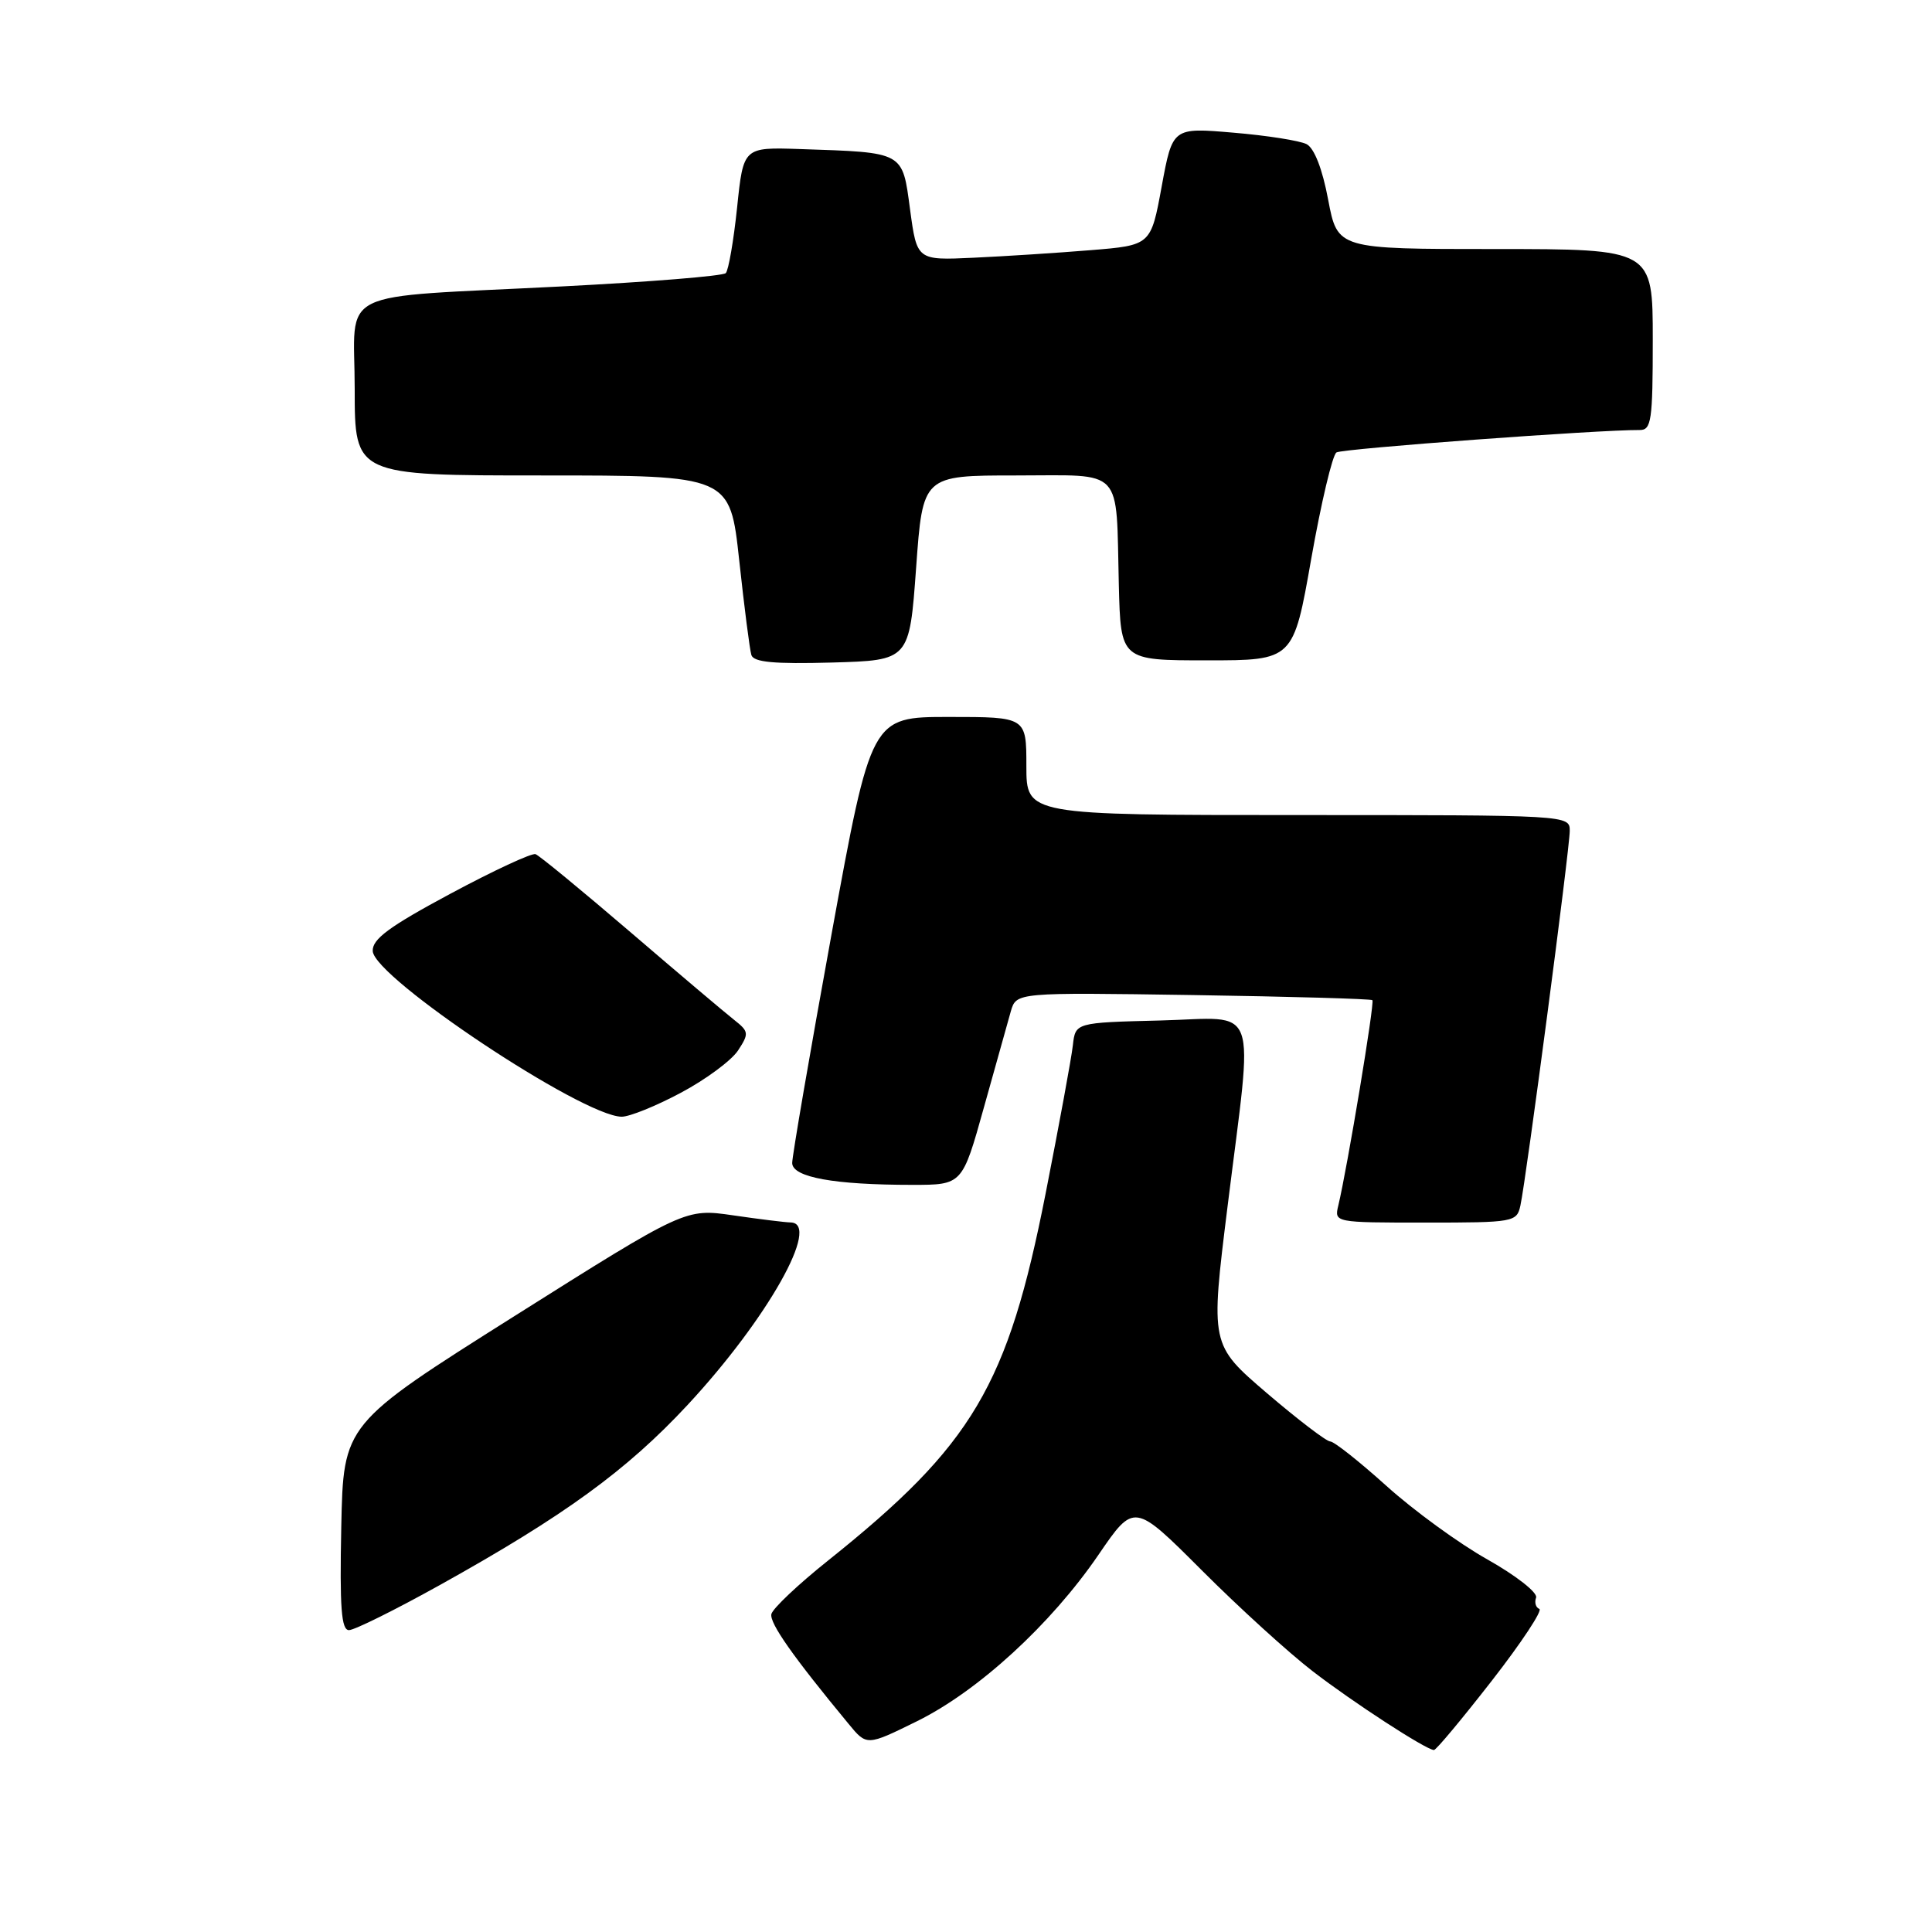 <?xml version="1.0" encoding="UTF-8" standalone="no"?>
<!DOCTYPE svg PUBLIC "-//W3C//DTD SVG 1.1//EN" "http://www.w3.org/Graphics/SVG/1.1/DTD/svg11.dtd" >
<svg xmlns="http://www.w3.org/2000/svg" xmlns:xlink="http://www.w3.org/1999/xlink" version="1.1" viewBox="0 0 256 256">
 <g >
 <path fill="currentColor"
d=" M 197.67 222.71 C 201.61 217.65 204.44 213.36 203.97 213.19 C 203.50 213.01 203.30 212.34 203.54 211.69 C 203.77 211.03 200.88 208.77 197.10 206.64 C 193.32 204.52 187.30 200.13 183.71 196.89 C 180.11 193.65 176.77 191.00 176.26 191.00 C 175.76 191.00 171.98 188.11 167.86 184.59 C 160.38 178.18 160.38 178.18 162.66 159.84 C 166.09 132.24 167.05 134.88 153.75 135.22 C 142.50 135.50 142.50 135.50 142.16 138.50 C 141.98 140.15 140.35 148.99 138.55 158.15 C 133.53 183.64 128.91 191.44 109.75 206.76 C 105.76 209.94 102.37 213.15 102.21 213.88 C 101.96 215.08 105.09 219.53 112.44 228.42 C 114.85 231.35 114.85 231.35 121.49 228.08 C 129.61 224.08 139.26 215.23 145.56 206.01 C 150.28 199.11 150.28 199.11 159.24 208.07 C 164.16 213.00 170.78 219.02 173.94 221.45 C 179.30 225.58 188.87 231.80 190.00 231.89 C 190.28 231.91 193.72 227.78 197.67 222.71 Z  M 58.24 210.05 C 74.76 200.86 83.03 194.85 91.11 186.16 C 101.68 174.79 108.86 162.05 104.75 161.98 C 104.06 161.97 100.64 161.55 97.15 161.04 C 90.80 160.12 90.80 160.12 68.15 174.40 C 45.50 188.69 45.50 188.69 45.22 202.34 C 45.00 213.03 45.23 216.00 46.24 216.00 C 46.96 216.00 52.36 213.32 58.24 210.05 Z  M 201.46 159.75 C 202.23 156.25 208.00 112.44 208.00 110.09 C 208.00 108.01 207.87 108.00 172.00 108.00 C 136.00 108.00 136.00 108.00 136.00 101.50 C 136.00 95.00 136.00 95.00 125.72 95.00 C 115.44 95.00 115.44 95.00 110.19 123.75 C 107.31 139.56 104.96 153.23 104.97 154.11 C 105.00 156.00 110.53 157.00 120.90 157.00 C 127.51 157.00 127.51 157.00 130.37 146.75 C 131.94 141.11 133.55 135.38 133.94 134.00 C 134.67 131.50 134.67 131.50 158.08 131.85 C 170.96 132.05 181.66 132.35 181.85 132.53 C 182.17 132.84 178.53 154.74 177.33 159.75 C 176.79 161.99 176.84 162.00 188.87 162.00 C 200.60 162.00 200.98 161.93 201.46 159.75 Z  M 90.21 144.80 C 93.51 143.05 96.92 140.52 97.79 139.20 C 99.27 136.94 99.23 136.68 97.28 135.14 C 96.13 134.24 89.93 129.00 83.52 123.50 C 77.10 118.00 71.45 113.35 70.96 113.18 C 70.47 113.00 65.39 115.36 59.67 118.43 C 51.54 122.79 49.30 124.45 49.39 126.03 C 49.59 129.56 77.12 147.89 82.36 147.97 C 83.38 147.99 86.92 146.56 90.21 144.80 Z  M 121.39 75.25 C 122.27 63.00 122.27 63.00 134.62 63.00 C 149.07 63.00 147.86 61.71 148.25 77.50 C 148.50 87.50 148.50 87.50 159.94 87.50 C 171.38 87.50 171.38 87.50 173.75 74.02 C 175.06 66.61 176.56 60.27 177.09 59.95 C 177.90 59.44 211.88 56.94 217.25 56.98 C 218.82 57.00 219.00 55.77 219.00 45.00 C 219.00 33.00 219.00 33.00 198.11 33.00 C 177.23 33.00 177.23 33.00 175.99 26.47 C 175.23 22.40 174.15 19.63 173.13 19.10 C 172.23 18.64 167.87 17.95 163.43 17.58 C 155.37 16.89 155.37 16.89 153.93 24.70 C 152.50 32.50 152.50 32.50 144.50 33.15 C 140.10 33.51 133.12 33.96 129.00 34.15 C 121.50 34.50 121.50 34.50 120.59 27.77 C 119.55 20.03 119.90 20.22 106.00 19.75 C 98.50 19.50 98.50 19.50 97.67 27.50 C 97.21 31.90 96.53 35.81 96.17 36.19 C 95.80 36.57 86.05 37.36 74.50 37.95 C 43.85 39.52 47.00 37.96 47.00 51.55 C 47.00 63.00 47.00 63.00 71.87 63.00 C 96.73 63.00 96.73 63.00 97.95 74.25 C 98.62 80.44 99.34 86.08 99.56 86.79 C 99.86 87.75 102.54 88.00 110.23 87.79 C 120.50 87.50 120.50 87.50 121.39 75.25 Z "/>
</g>
</svg>